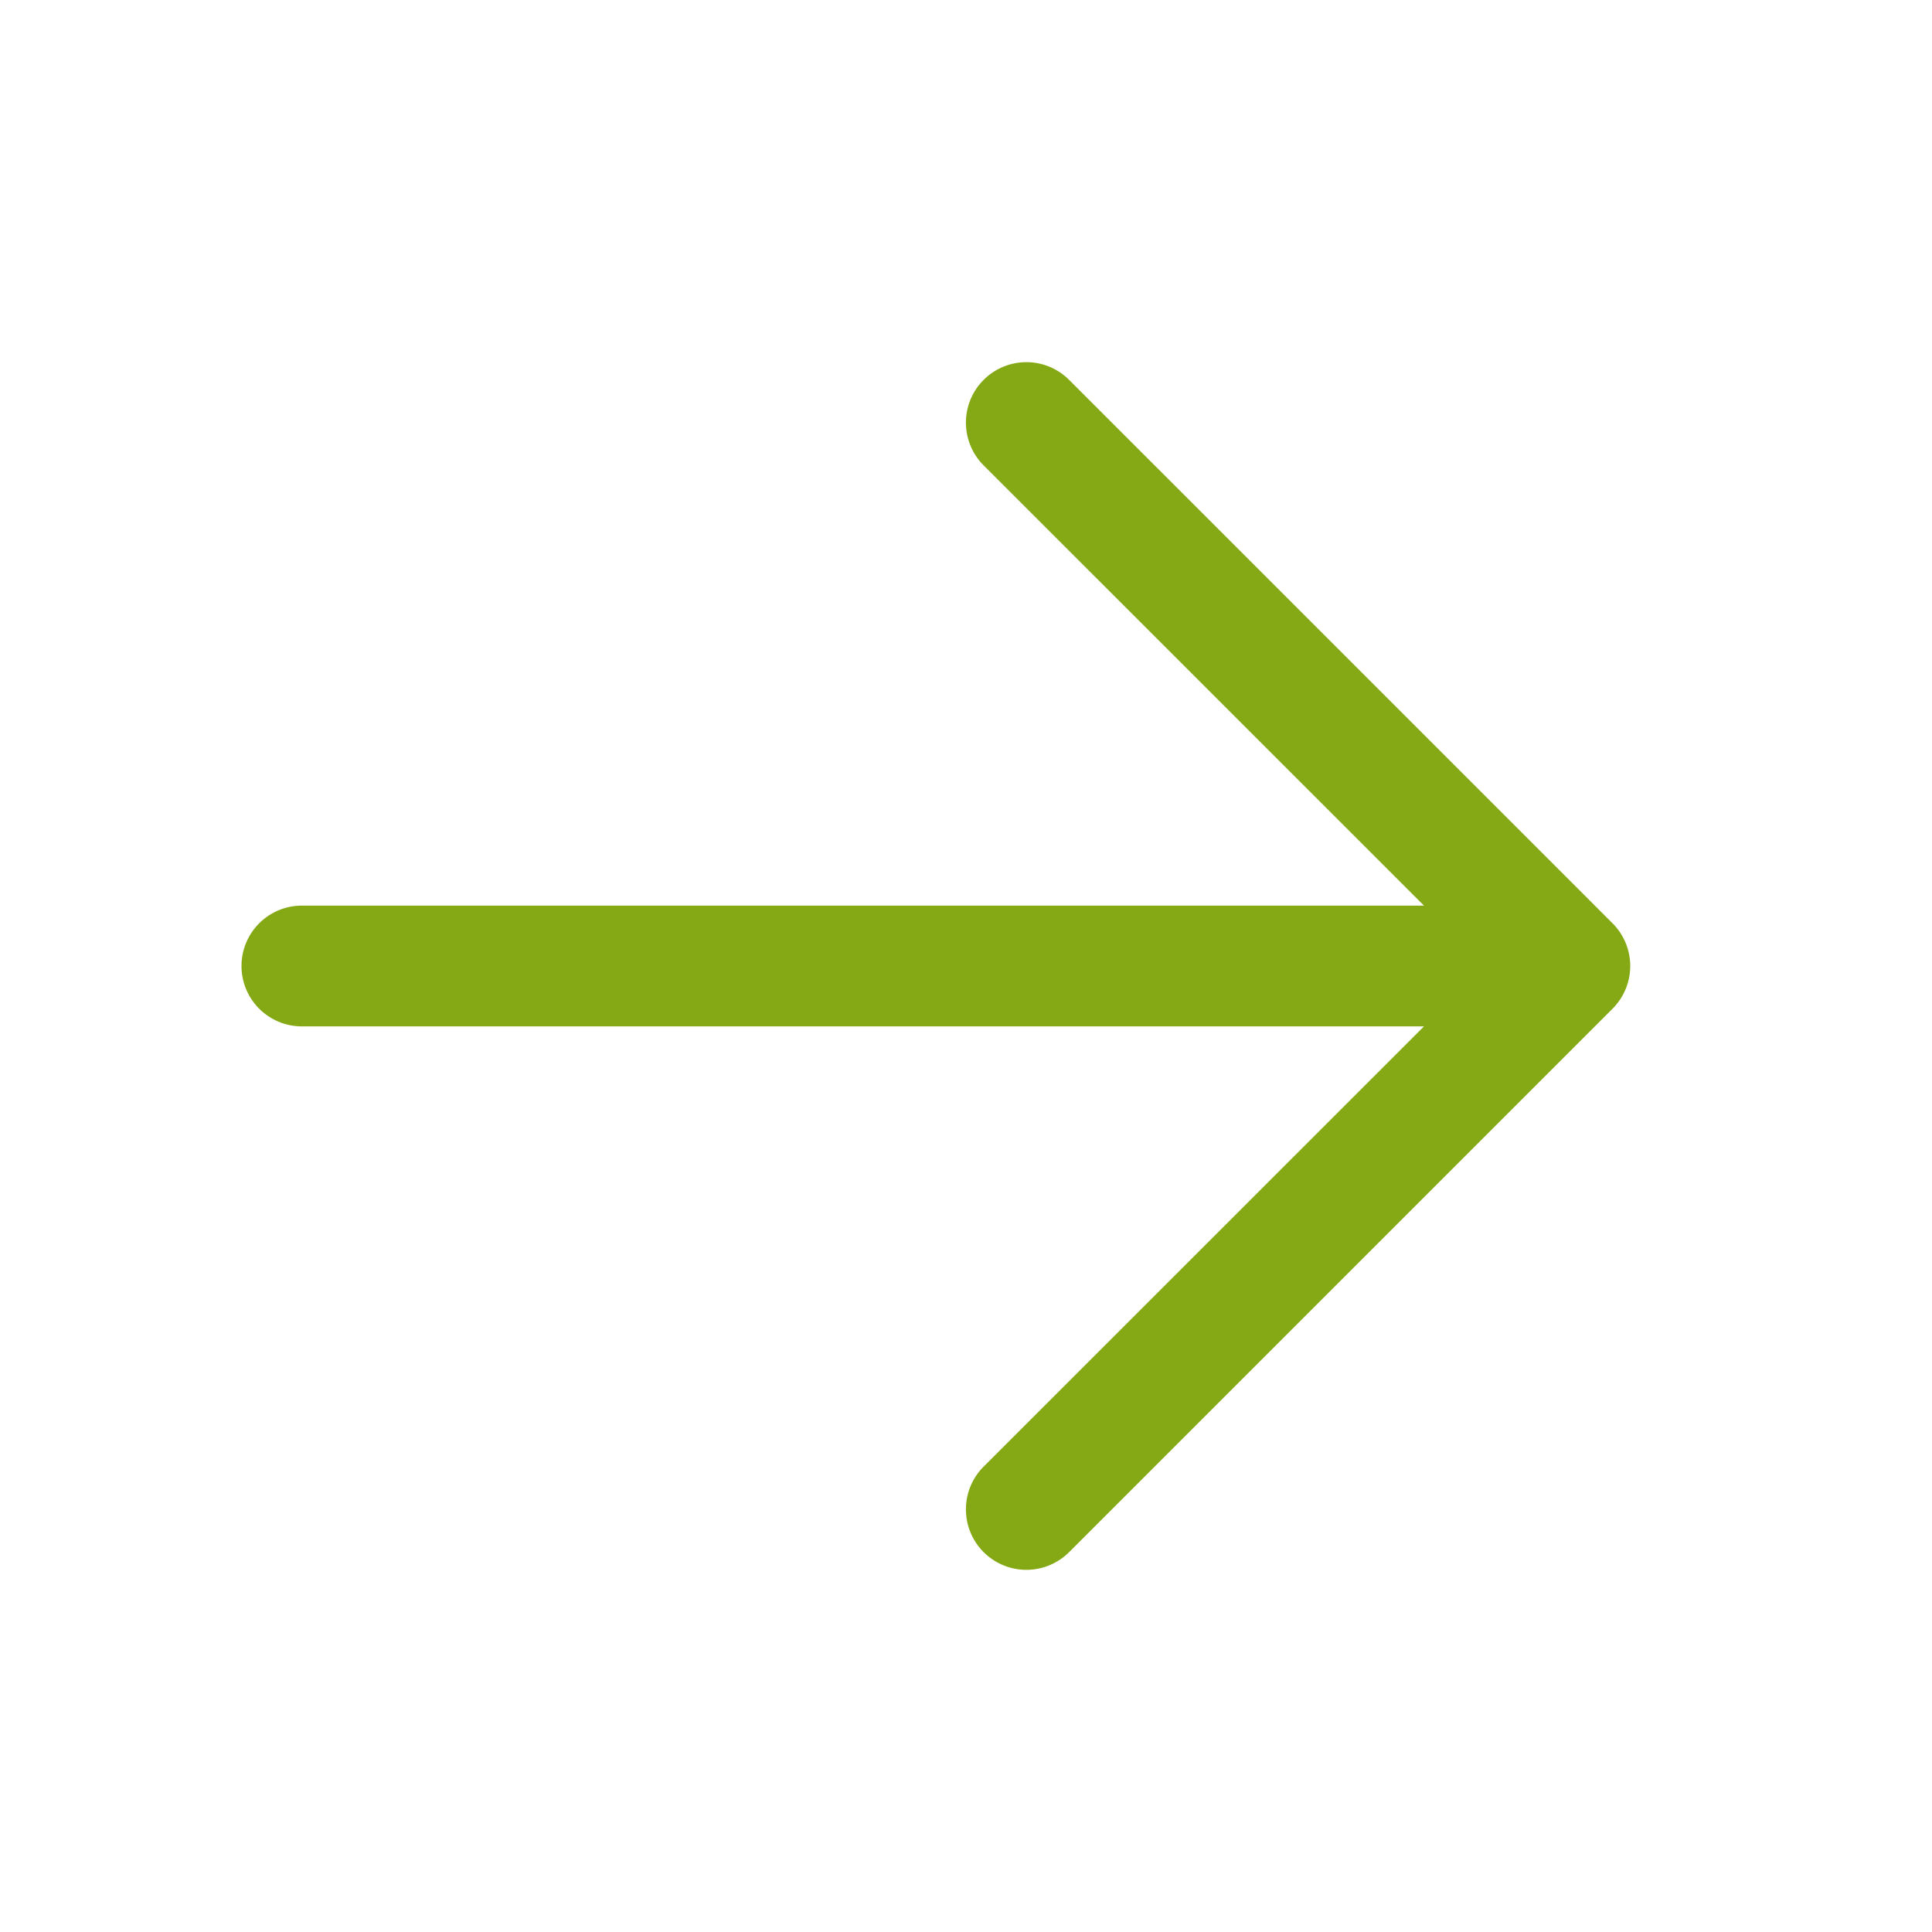 <svg xmlns="http://www.w3.org/2000/svg" width="1024" height="1024" viewBox="0 0 1024 1024"><path fill="#84a915" d="M754.752 480H160a32 32 0 1 0 0 64h594.752L521.344 777.344a32 32 0 0 0 45.312 45.312l288-288a32 32 0 0 0 0-45.312l-288-288a32 32 0 1 0-45.312 45.312z"/></svg>